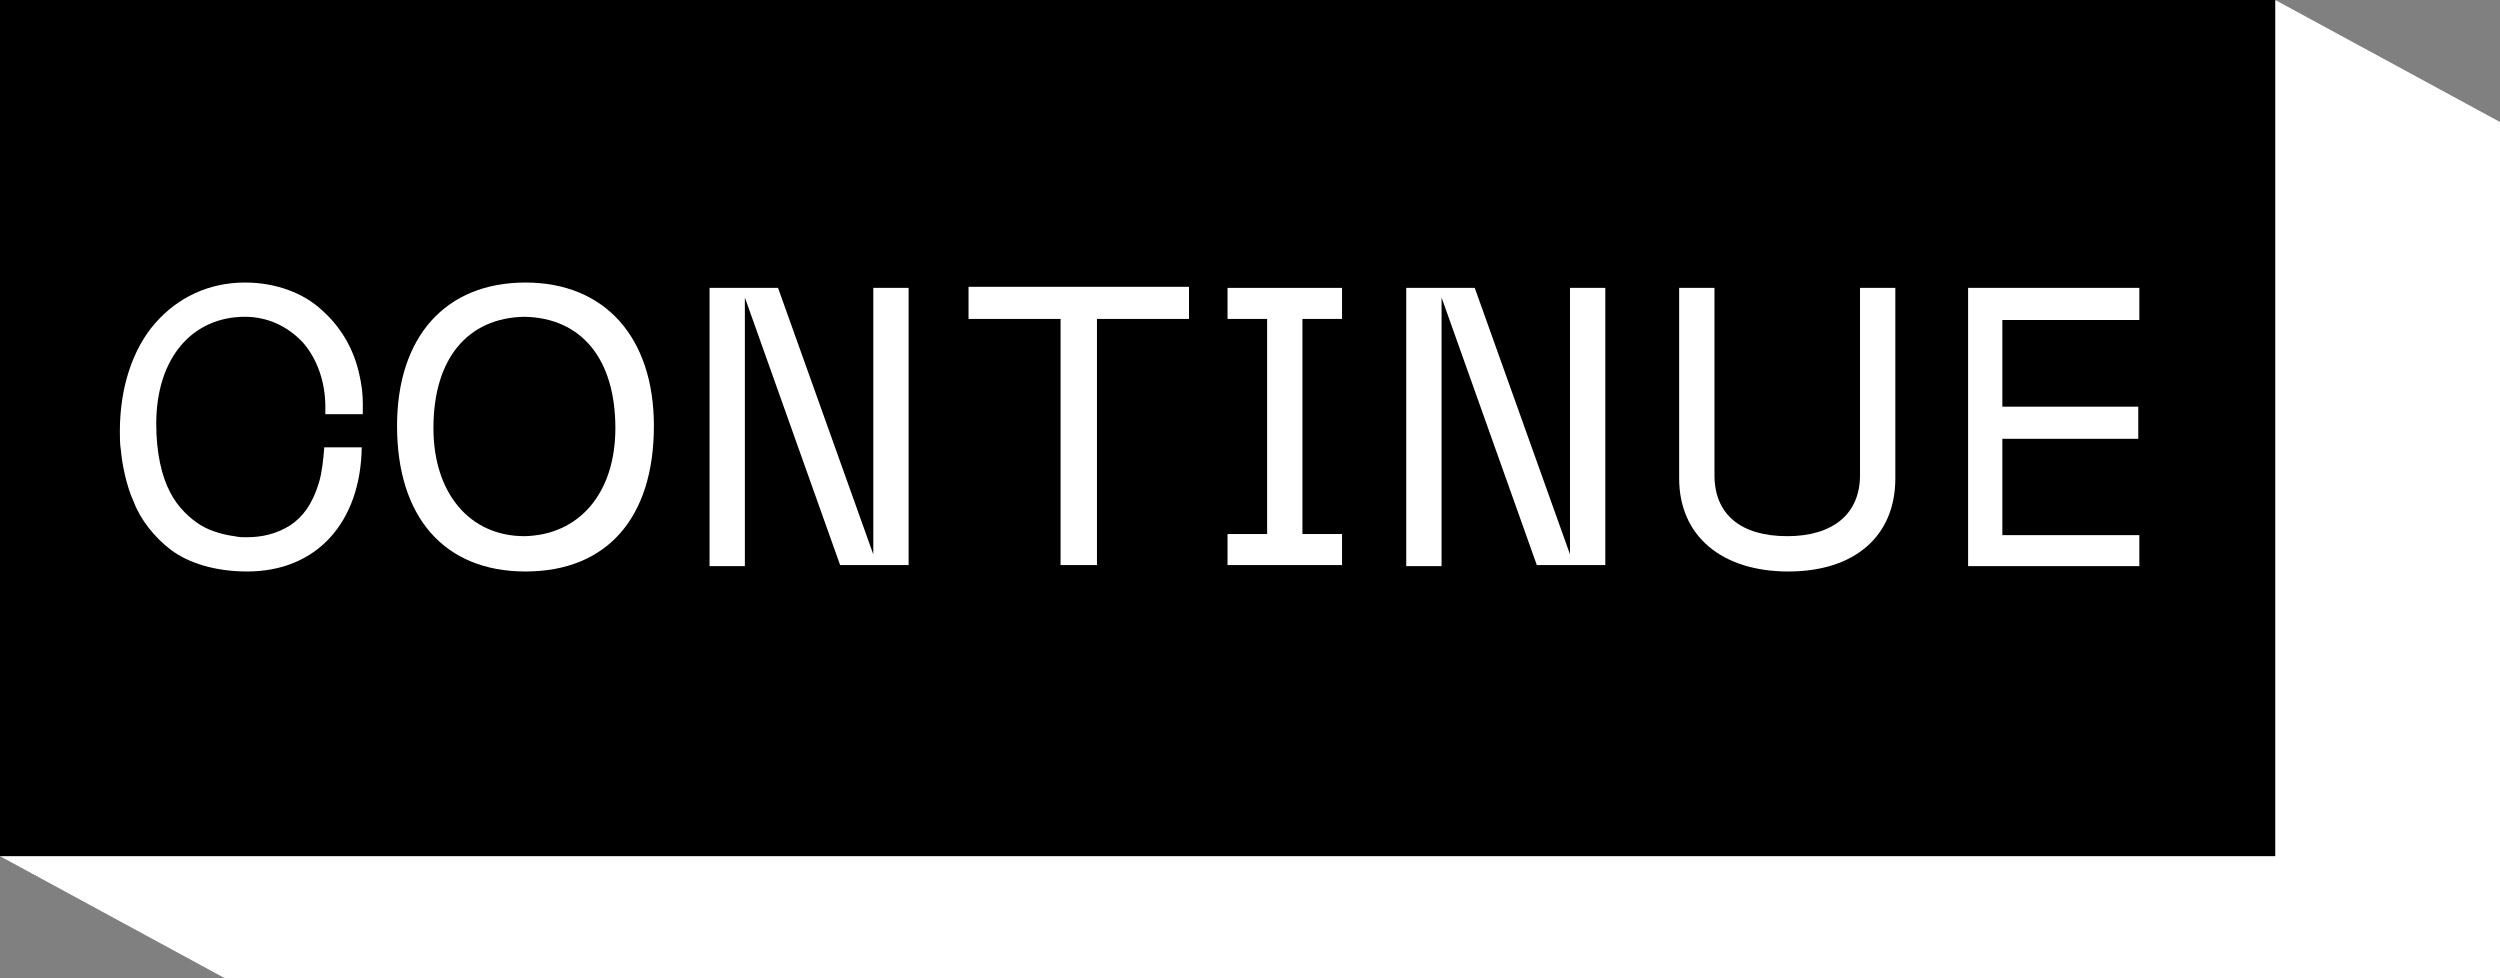 <?xml version="1.0" encoding="utf-8"?>
<!-- Generator: Adobe Illustrator 22.1.0, SVG Export Plug-In . SVG Version: 6.00 Build 0)  -->
<svg version="1.1" id="Layer_1" xmlns="http://www.w3.org/2000/svg" xmlns:xlink="http://www.w3.org/1999/xlink" x="0px" y="0px"
	 viewBox="0 0 233.6 91.4" style="enable-background:new 0 0 233.6 91.4;" xml:space="preserve">
<rect x="0" y="0" width="233.6" height="91.4" fill="#808080" stroke="none"/>
<style type="text/css">
	.st0{fill:#FFFFFF;}
	.st1{enable-background:new    ;}
</style>
<title>bttn_continue_press</title>
<g id="Layer_2_1_">
	<g id="bttn_continue_press">
		<polygon class="st0" points="212.6,0 233.6,11.4 233.6,91.4 21,91.4 0,80 		"/>
		<rect x="1.5" y="1.5" width="209.6" height="77"/>
		<path d="M209.6,3v74H3V3H209.6 M212.6,0H0v80h212.6V0z"/>
		<g class="st1">
			<path class="st0" d="M11.2,40.3c0-4.1,1.2-7.7,3.3-10.1c2.1-2.4,5-3.8,8.4-3.8c2.9,0,5.5,1,7.2,2.6c1.8,1.6,3,3.7,3.5,6.1
				c0.2,0.9,0.3,1.7,0.3,2.6c0,0.3,0,0.7,0,1h-3.5c0-0.2,0-0.5,0-0.7c0-2.2-0.7-4.4-2.1-6c-1.4-1.5-3.3-2.4-5.4-2.4
				c-4.9,0-8.3,3.8-8.3,10c0,2.7,0.5,4.9,1.3,6.4c0.7,1.4,1.9,2.5,2.9,3.1s2.3,0.9,3.1,1c0.4,0.1,0.8,0.1,1.1,0.1
				c1.5,0,2.8-0.3,4.1-1.1c1.2-0.8,2.1-2,2.7-4c0.3-1,0.4-2.1,0.5-3.3h3.5c-0.1,7-4.2,11.6-10.7,11.6c-3,0-5.5-0.8-7.1-2
				s-2.9-2.9-3.5-4.5c-0.7-1.5-1.1-3.6-1.2-4.8C11.2,41.5,11.2,40.9,11.2,40.3z"/>
		</g>
		<g class="st1">
			<path class="st0" d="M37.1,39.8c0-8.3,4.5-13.4,12-13.4c7.4,0,12,5.1,12,13.4c0,8.6-4.4,13.6-12,13.6
				C41.5,53.4,37.1,48.3,37.1,39.8z M40.5,40c0,6.1,3.4,10.1,8.5,10.1c5.1-0.1,8.5-4,8.5-10.1c0-6.5-3.2-10.3-8.5-10.4
				C43.7,29.7,40.5,33.5,40.5,40z"/>
		</g>
		<g class="st1">
			<path class="st0" d="M69.6,27.8v25.1h-3.3v-26h6.4l8.9,24.9V26.9h3.3v25.9h-6.4L69.6,27.8z"/>
		</g>
		<g class="st1">
			<path class="st0" d="M99.1,52.8v-23h-8.6v-3h20.6v3h-8.6v23H99.1z"/>
		</g>
		<g class="st1">
			<path class="st0" d="M125.4,52.8h-10.7v-2.9h3.7V29.8h-3.7v-2.9h10.7v2.9h-3.7v20.1h3.7V52.8z"/>
			<path class="st0" d="M134.7,27.8v25.1h-3.3v-26h6.4l8.9,24.9V26.9h3.3v25.9h-6.4L134.7,27.8z"/>
			<path class="st0" d="M156.9,44.7V26.9h3.3v17.5c0,3.7,2.5,5.7,6.8,5.7s6.8-2.1,6.8-5.7V26.9h3.3v17.8c0,5.4-3.8,8.7-10,8.7
				S156.9,50.1,156.9,44.7z"/>
			<path class="st0" d="M199.9,49.9v3h-16V26.9h16v3h-12.8V38h12.7v3h-12.7v9H199.9z"/>
		</g>
	</g>
</g>
</svg>
